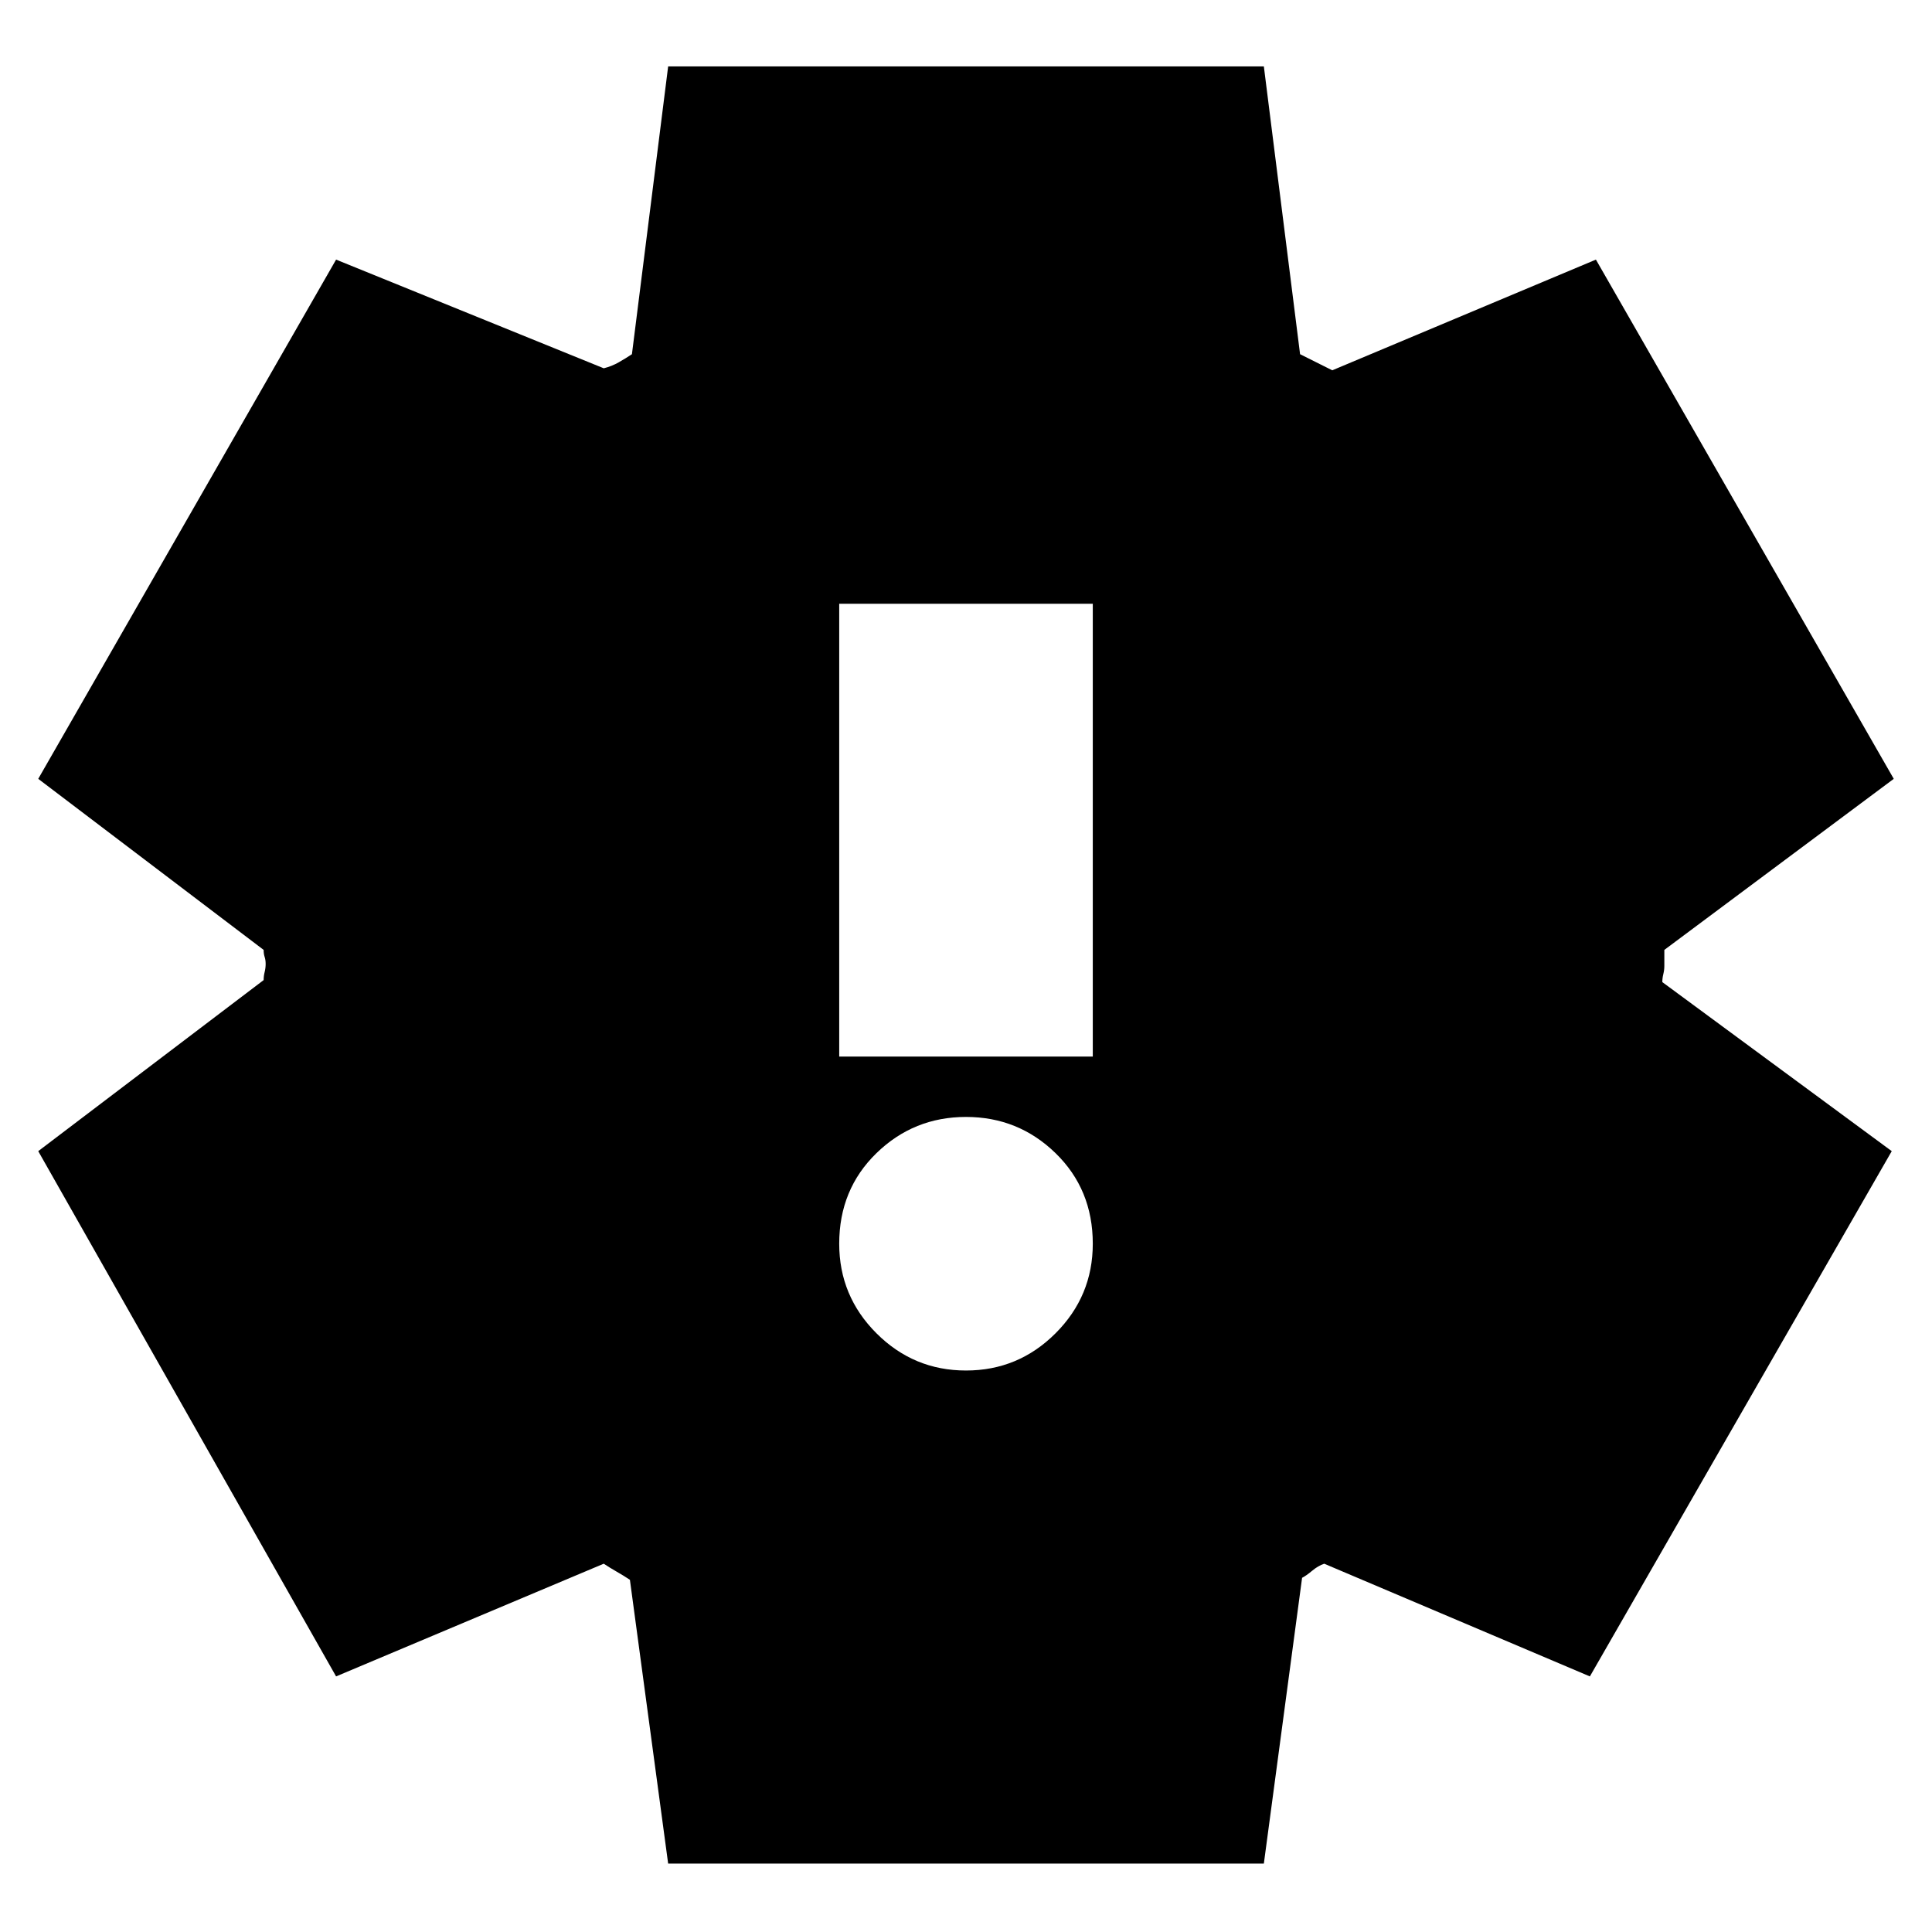 <svg xmlns="http://www.w3.org/2000/svg" height="24" viewBox="0 -960 960 960" width="24"><path d="m332-34-19-141q-3-2-6.5-4t-6.5-4l-133 56L19-388l112-85q0-2 .5-4t.5-4q0-2-.5-3.5t-.5-3.5L19-573l148-258 133 54q4-1 7.5-3t6.5-4l18-143h296l18 143 8 4 8 4 131-55 148 258-114 85v8q0 2-.5 4t-.5 4l114 84-150 261-132-56q-3 1-6 3.5t-5 3.5L628-34H332Zm148-245q26 0 44.5-18.5T543-342q0-27-18.5-45T480-405q-26 0-44.5 18T417-342q0 26 18.5 44.5T480-279Zm-63-156h126v-225H417v225Z"/></svg>